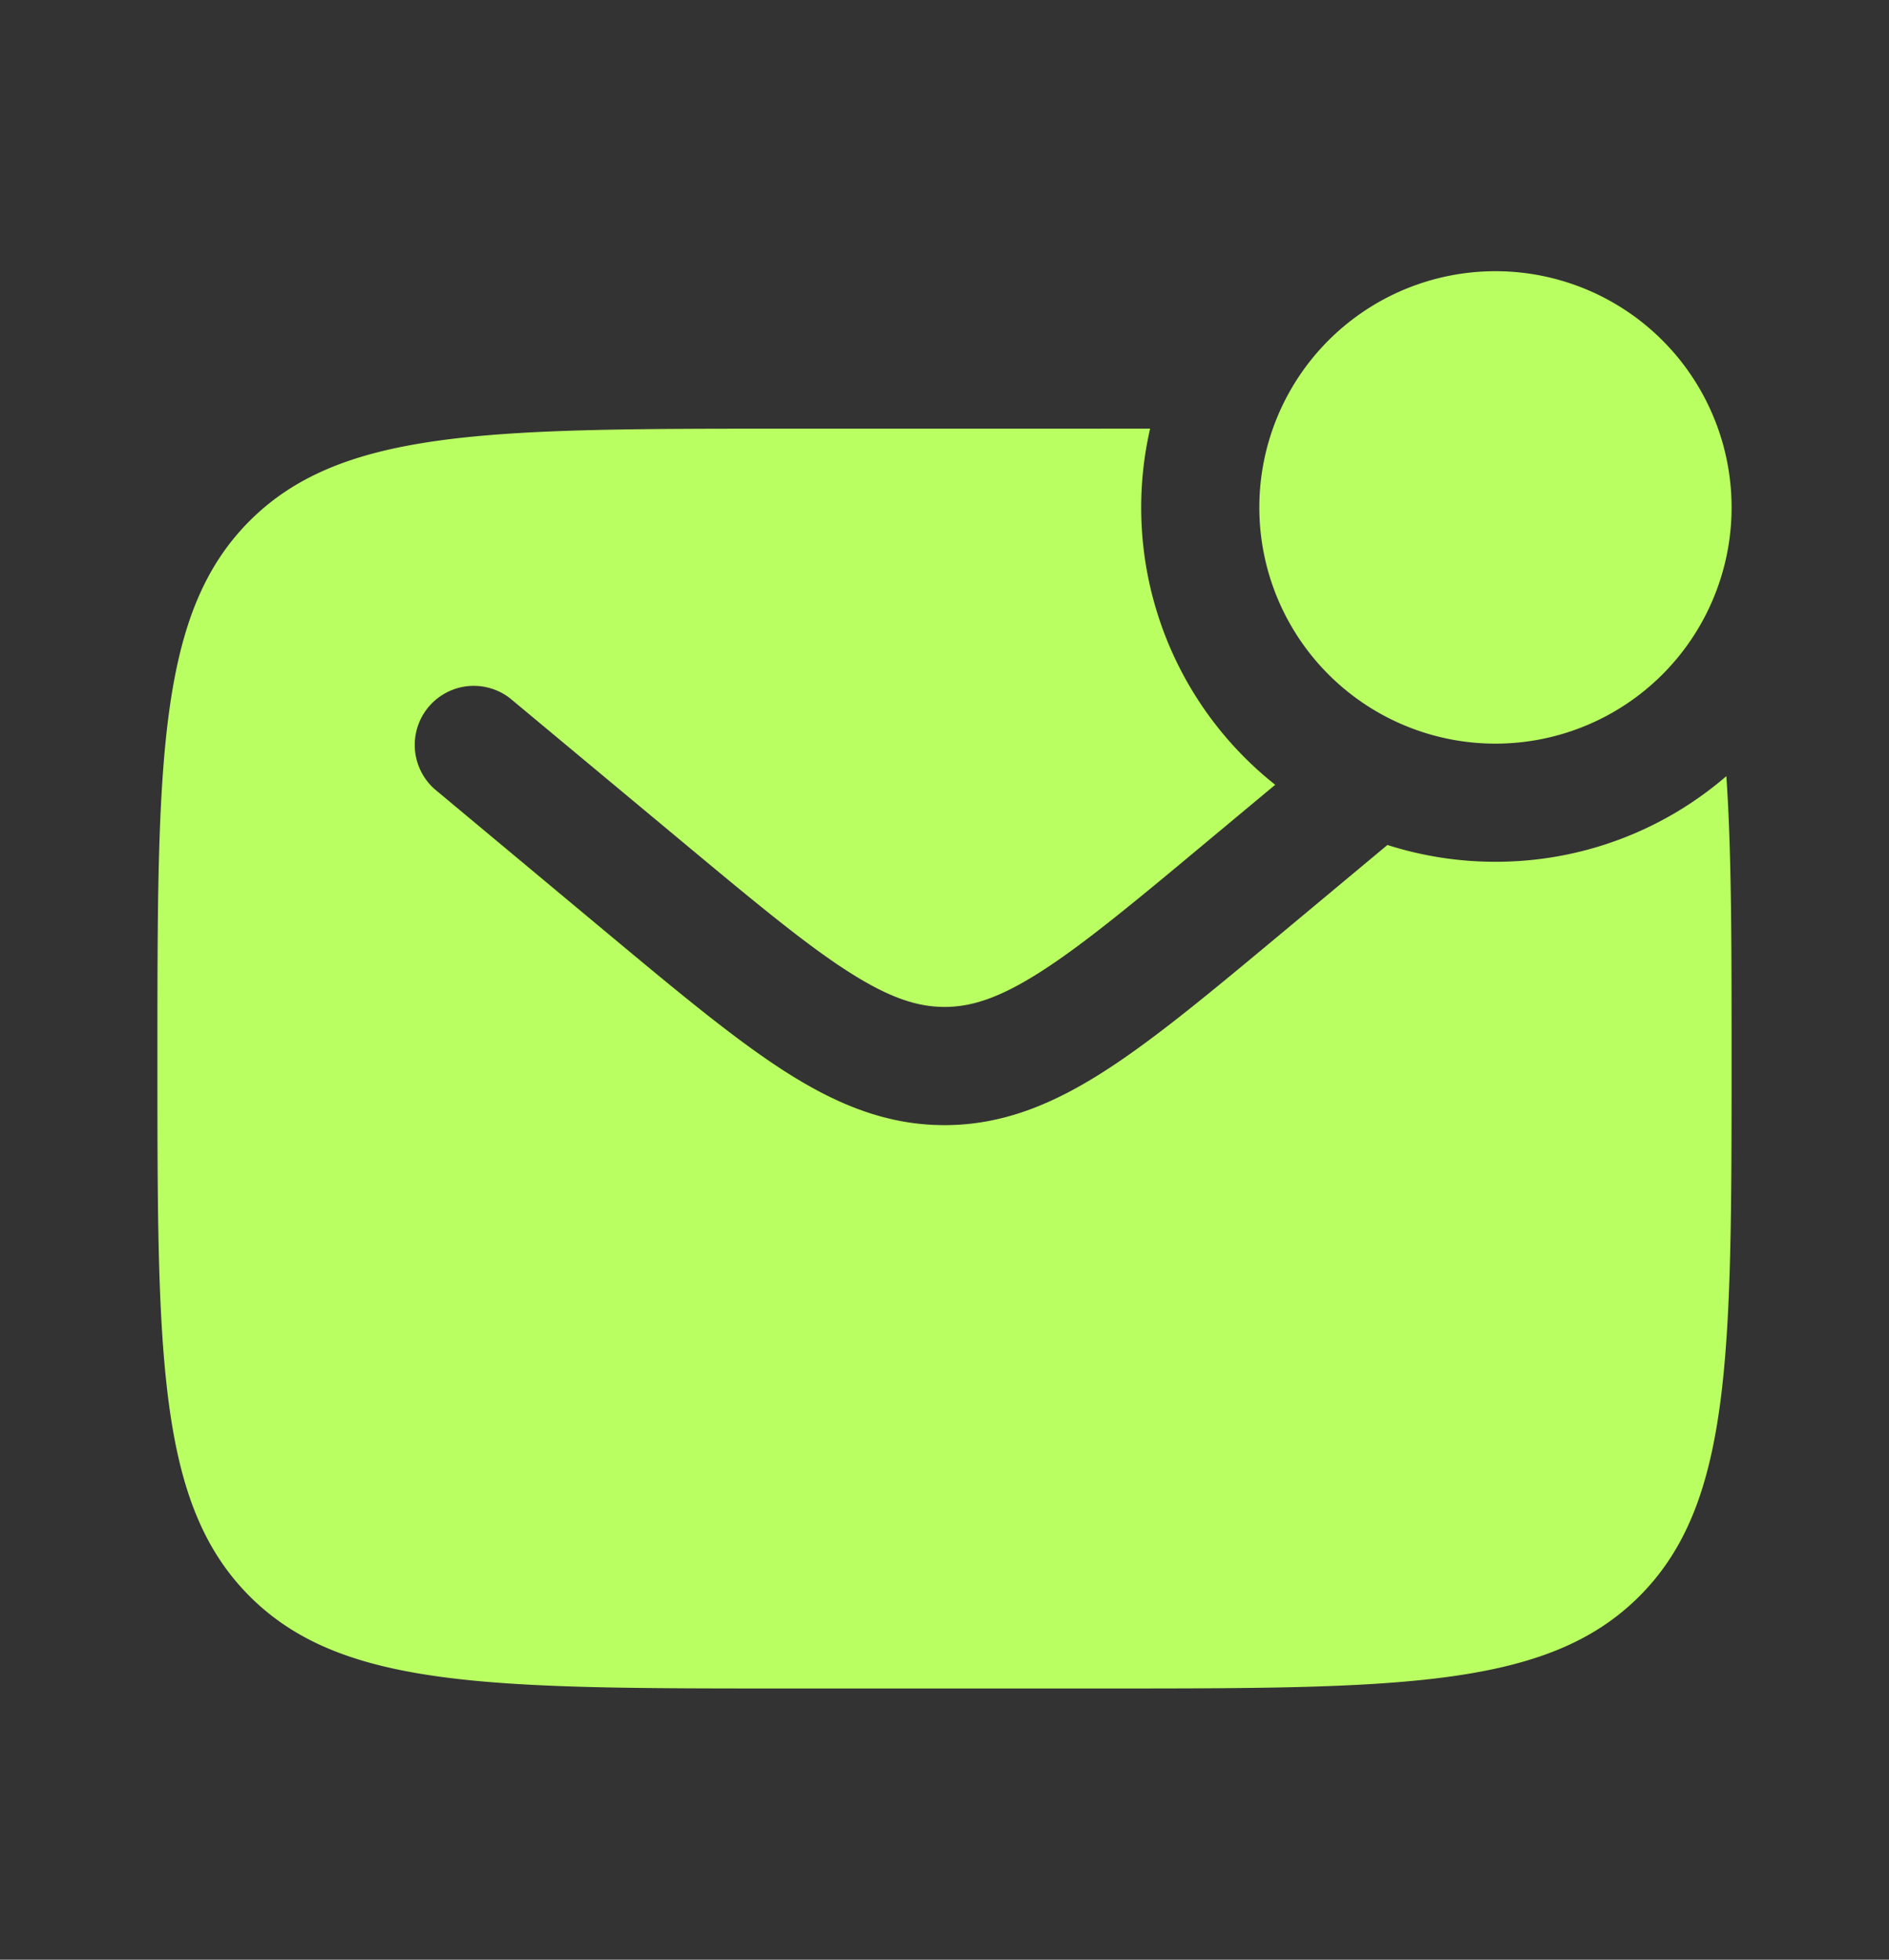<svg width="27" height="28" fill="none" xmlns="http://www.w3.org/2000/svg"><rect width="100%" height="100%" fill="#333333" stroke="none"/><path d="M24.75 7.25a3.375 3.375 0 11-6.75 0 3.375 3.375 0 016.75 0z" fill="#BAFF62"/><path fill-rule="evenodd" clip-rule="evenodd" d="M15.75 6.125h-4.5c-4.243 0-6.364 0-7.682 1.318-1.318 1.318-1.318 3.44-1.318 7.682 0 4.243 0 6.364 1.318 7.682 1.318 1.318 3.44 1.318 7.682 1.318h4.5c4.243 0 6.364 0 7.682-1.318 1.318-1.318 1.318-3.44 1.318-7.682 0-1.635 0-2.955-.075-4.035a5.043 5.043 0 01-3.3 1.223 5.06 5.06 0 01-1.544-.24l-1.512 1.26c-.997.83-1.805 1.504-2.519 1.963-.743.478-1.466.78-2.3.78-.834 0-1.557-.302-2.3-.78-.714-.46-1.522-1.133-2.52-1.964l-2.47-2.059a.844.844 0 011.08-1.296L9.72 12c1.05.874 1.778 1.48 2.393 1.875.596.383 1 .512 1.388.512.388 0 .792-.129 1.388-.512.615-.395 1.344-1 2.393-1.875l.945-.787a5.053 5.053 0 01-1.788-5.089h-.688z" fill="#BAFF62"/></svg>